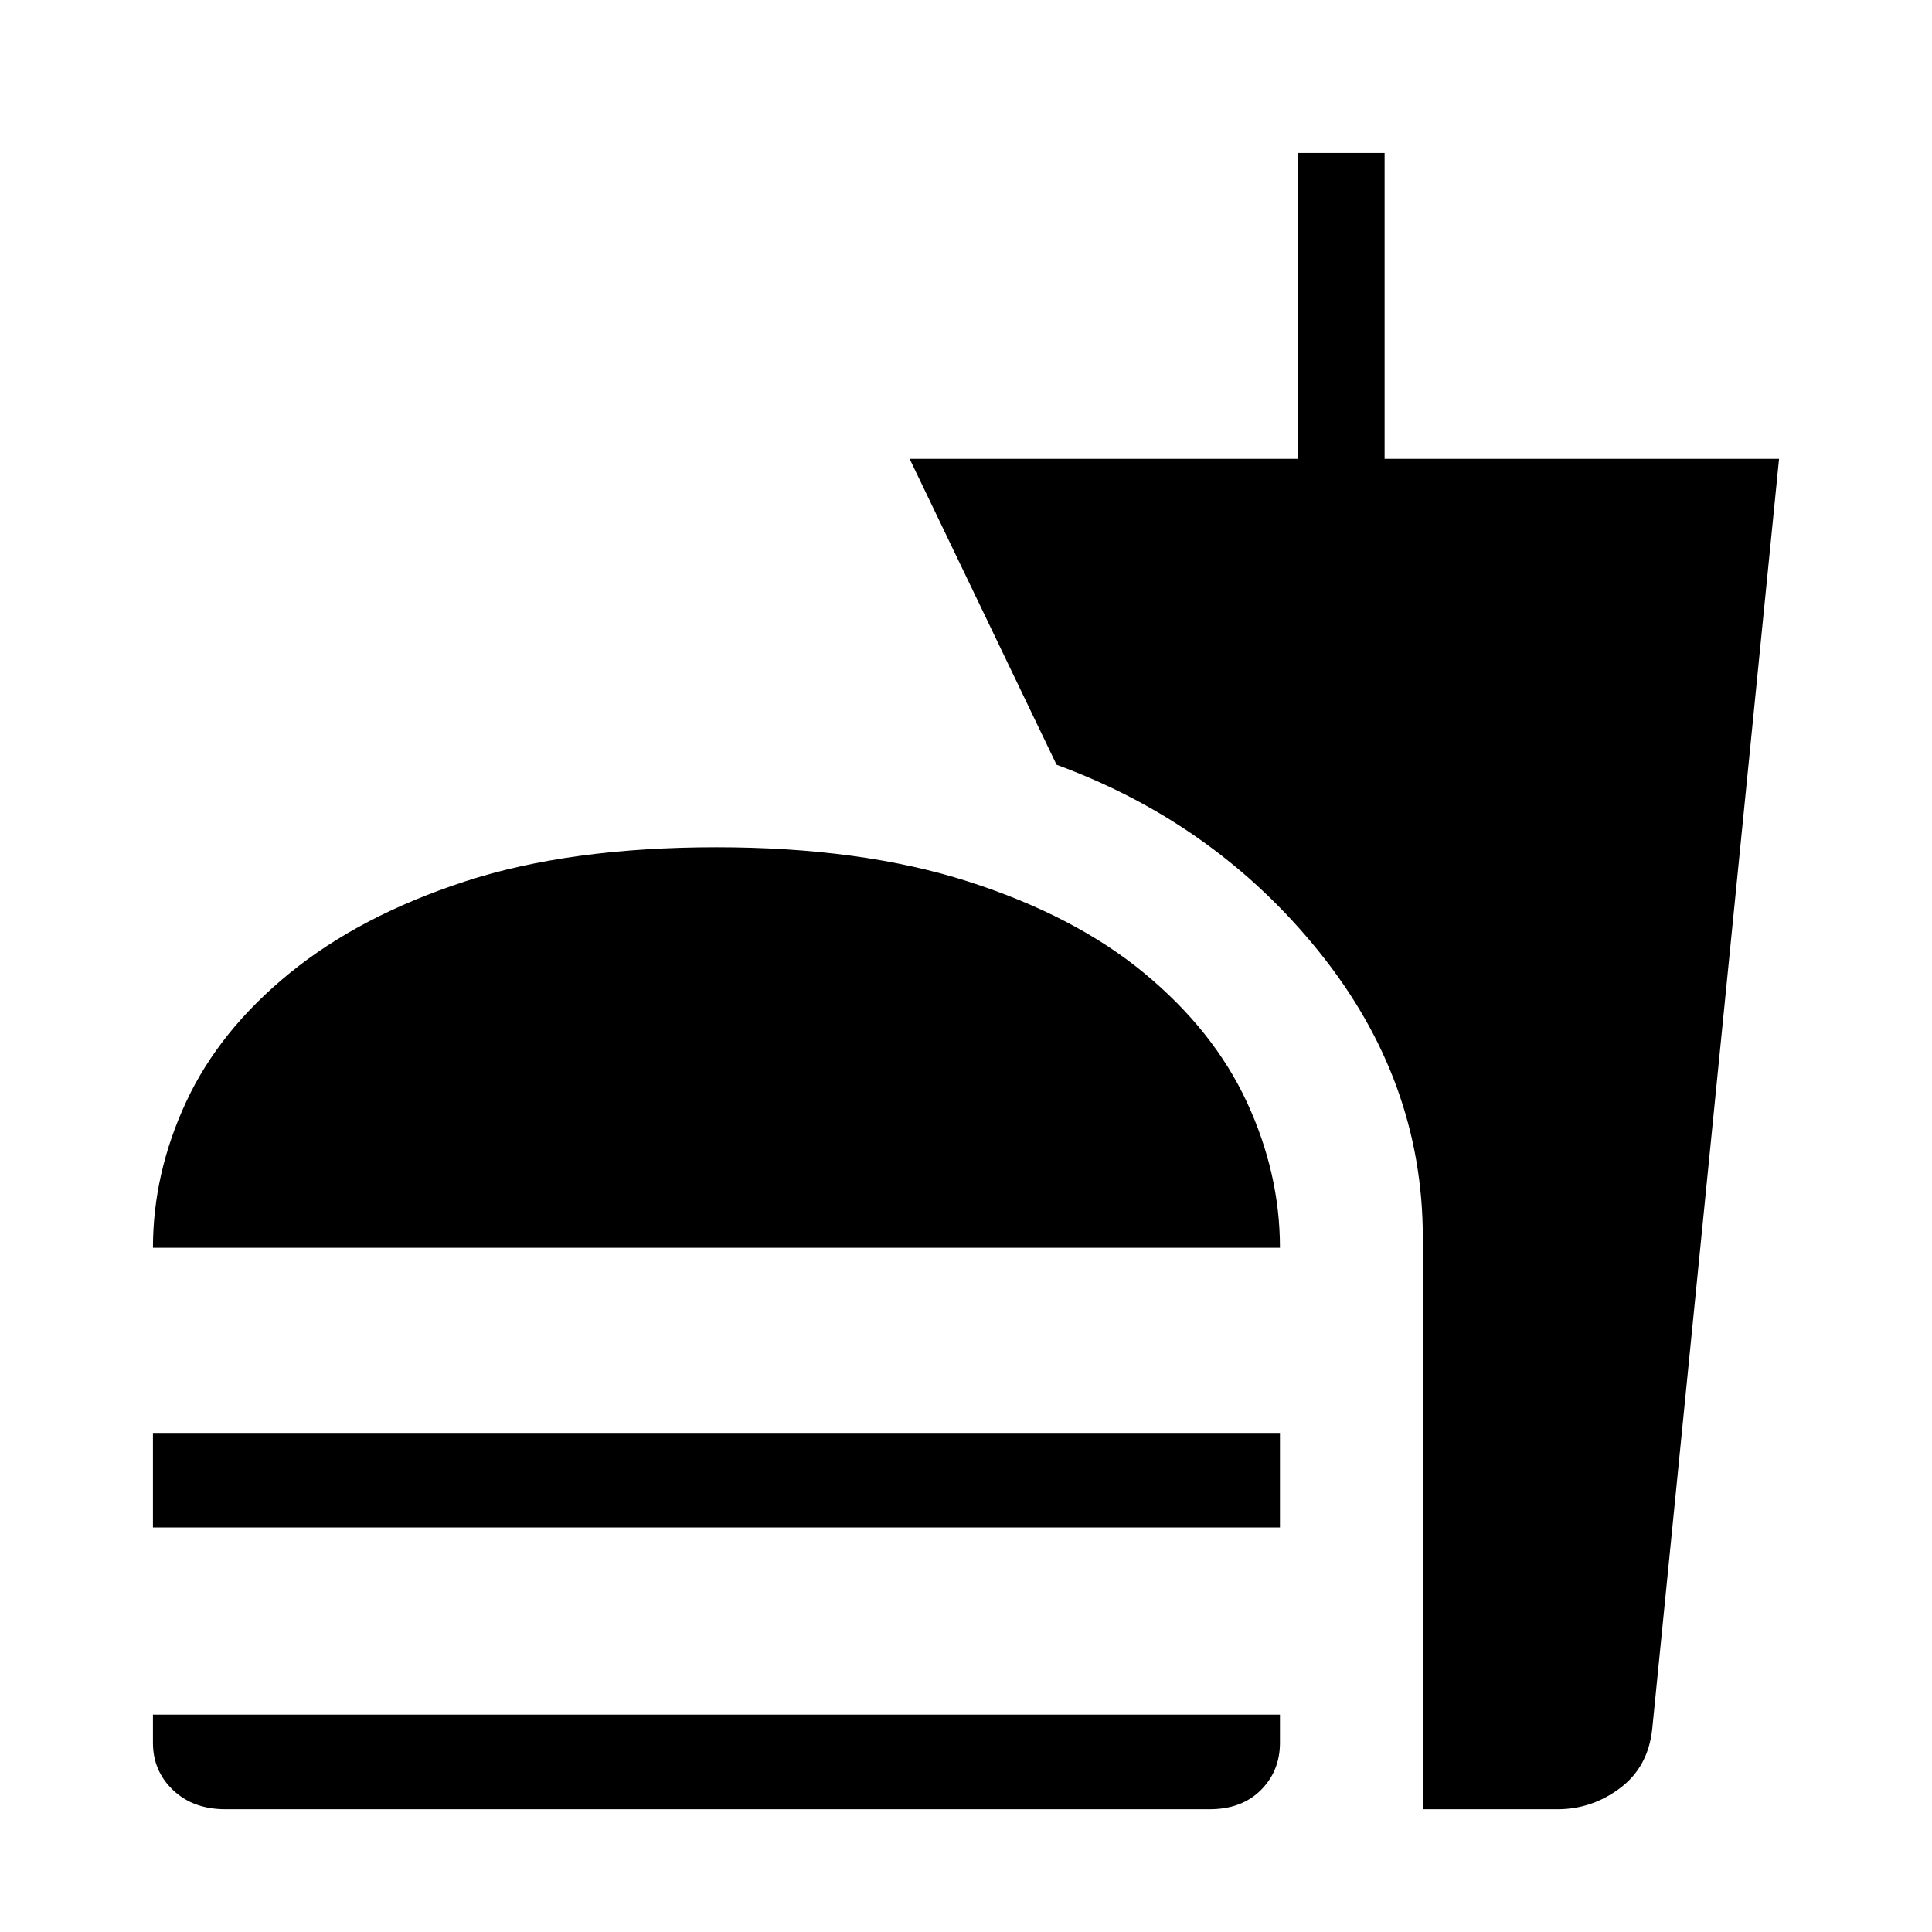<svg xmlns="http://www.w3.org/2000/svg" height="48" width="48"><path d="M5.6 44.95Q4.8 44.95 4.3 44.475Q3.8 44 3.8 43.3V42.6H31.8V43.3Q31.8 44 31.325 44.475Q30.85 44.95 30.05 44.95ZM3.8 31Q3.8 29.15 4.625 27.375Q5.45 25.6 7.2 24.175Q8.95 22.75 11.55 21.9Q14.15 21.05 17.8 21.05Q21.4 21.05 24.05 21.9Q26.7 22.75 28.425 24.175Q30.15 25.6 30.975 27.375Q31.8 29.15 31.8 31ZM3.8 37.95V35.6H31.8V37.95ZM35.35 44.95V30.75Q35.35 26.85 32.775 23.65Q30.2 20.45 26.25 19L22.6 11.4H32.25V3.8H34.4V11.4H44.2L41.05 42.95Q40.95 43.9 40.25 44.425Q39.55 44.95 38.7 44.95Z"/></svg>